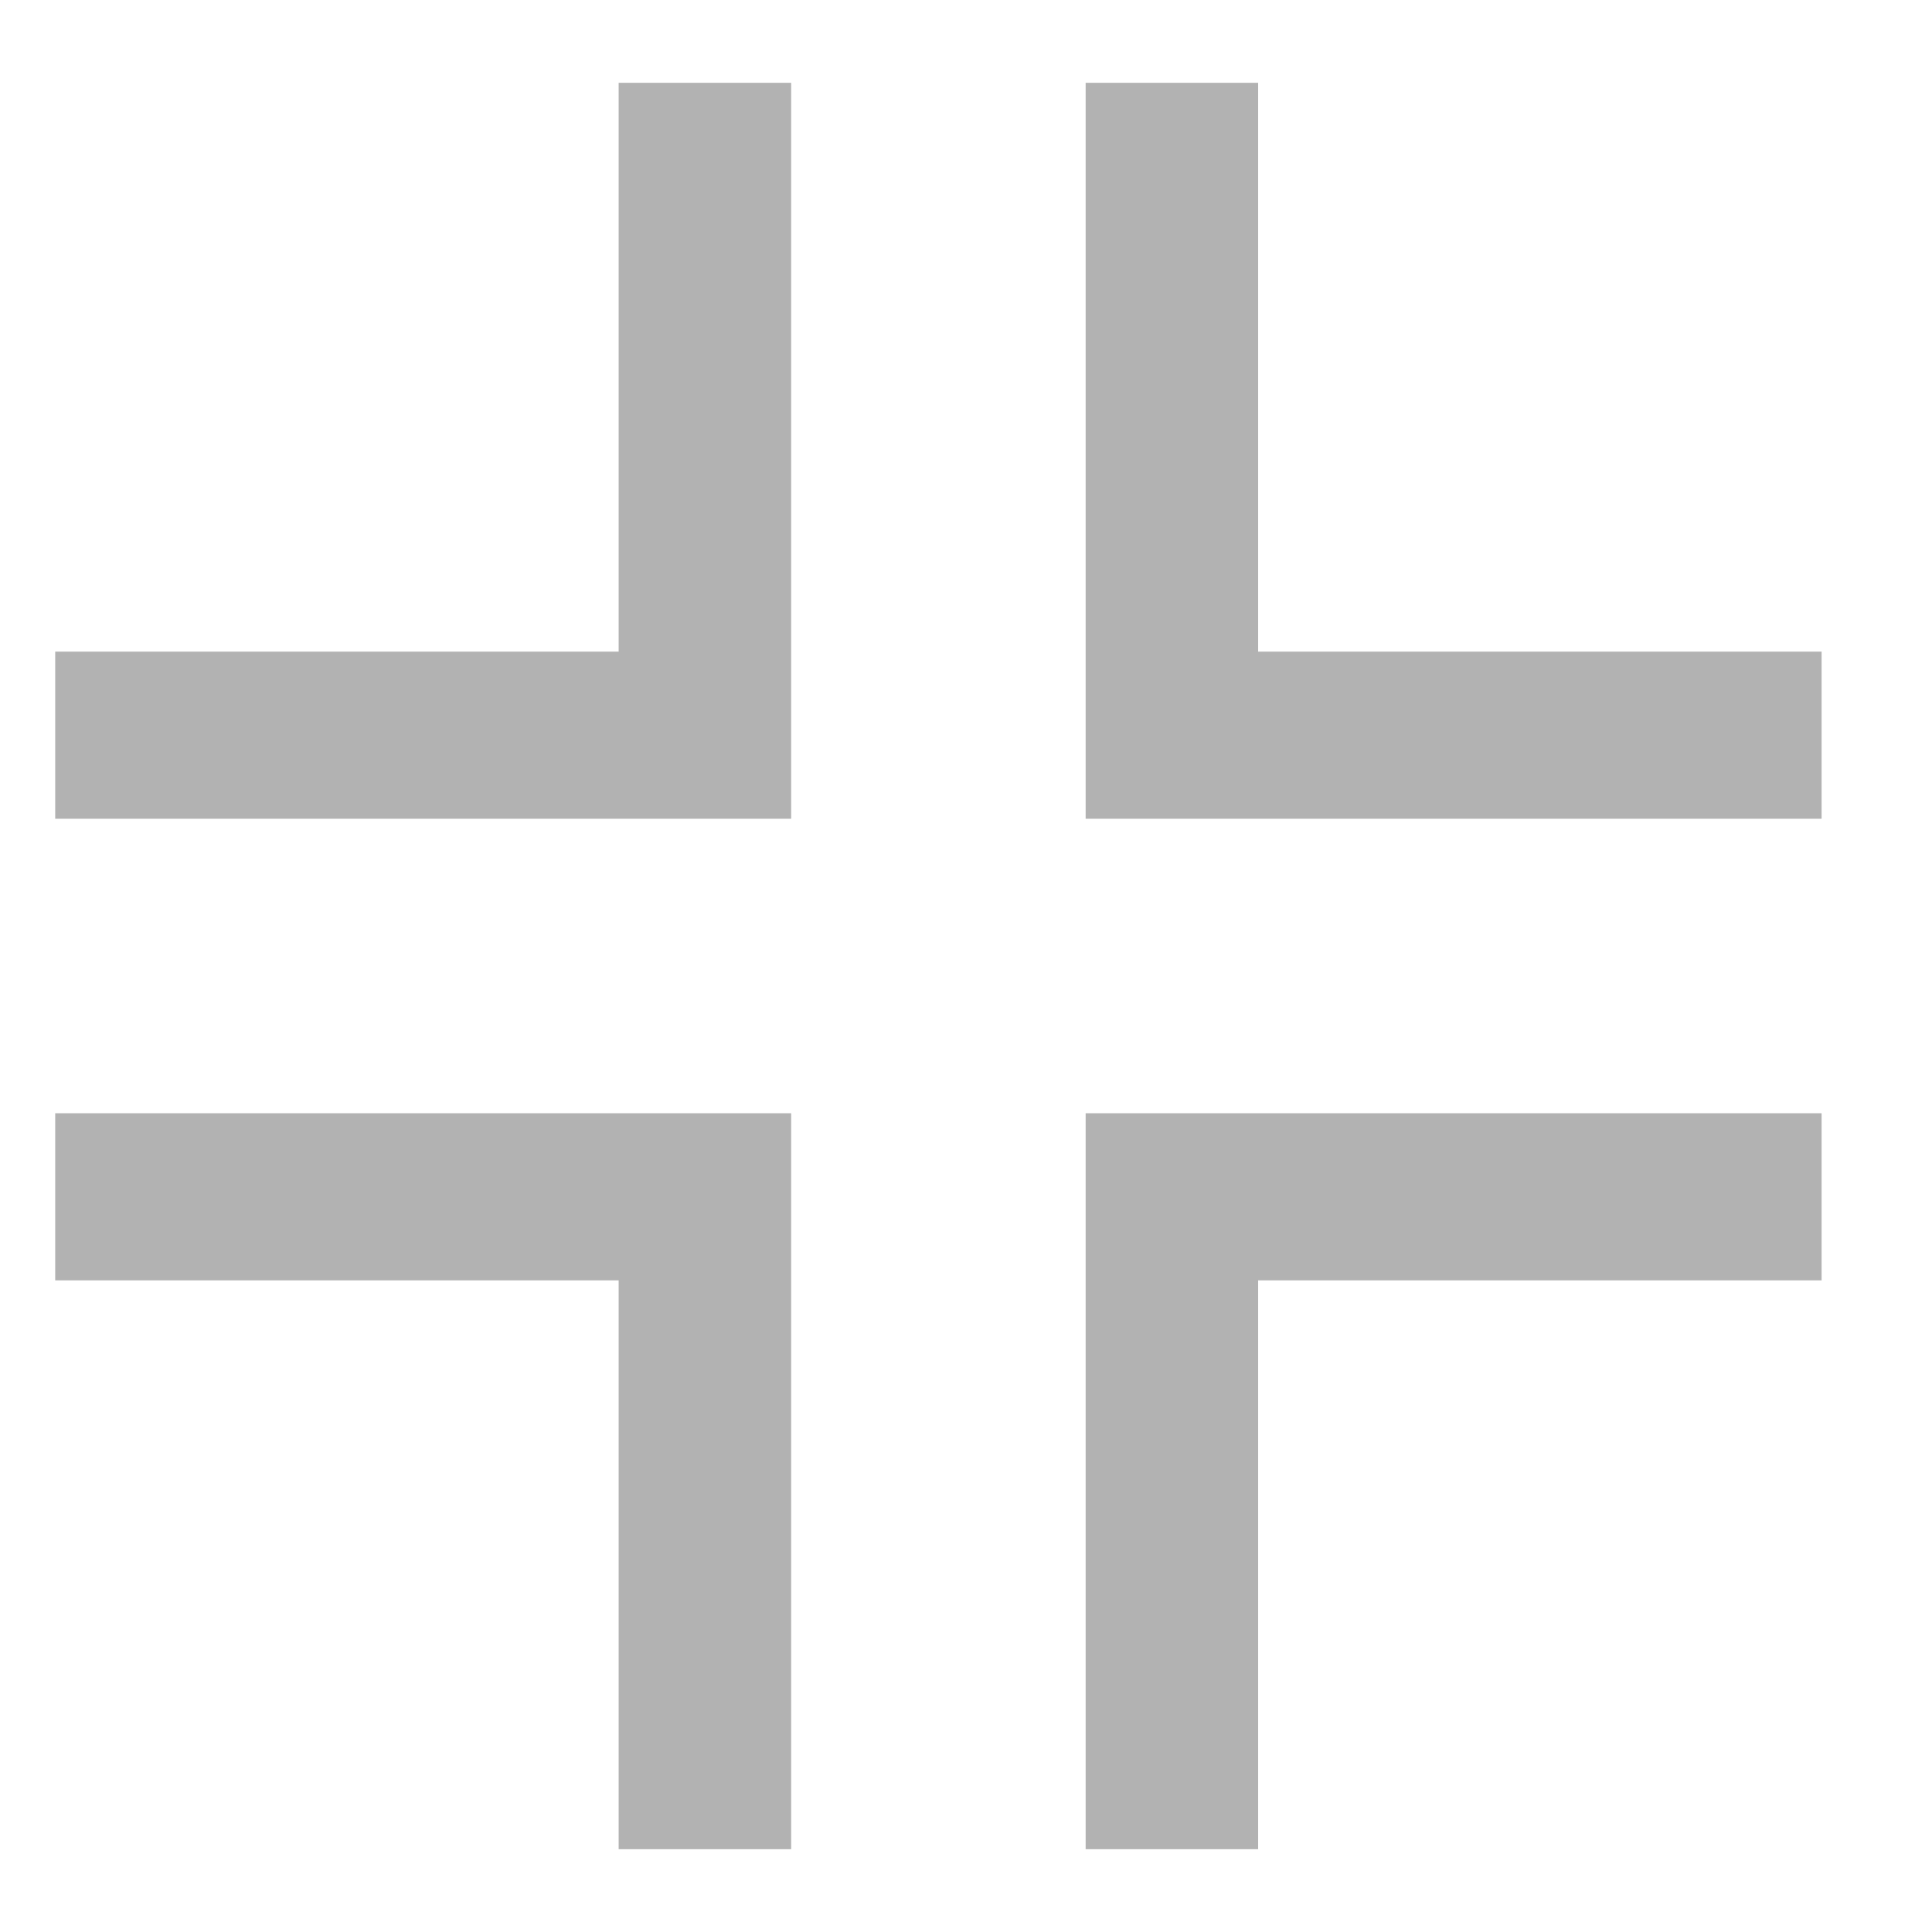 <svg width="14" height="14" viewBox="0 0 14 14" fill="none" xmlns="http://www.w3.org/2000/svg">
<path d="M4.483 4.722H0.4V5.933H5.733V0.6H4.483L4.483 4.722Z" fill="#B2B2B2"/>
<path d="M9.117 4.722V0.6H7.867V5.933H13.2V4.722L9.117 4.722Z" fill="#B2B2B2"/>
<path d="M0.4 9.278H4.483V13.4H5.733V8.067H0.4L0.4 9.278Z" fill="#B2B2B2"/>
<path d="M7.867 8.232V13.4H9.117V9.278H13.2V8.067H7.867L7.867 8.232Z" fill="#B2B2B2"/>
</svg>
